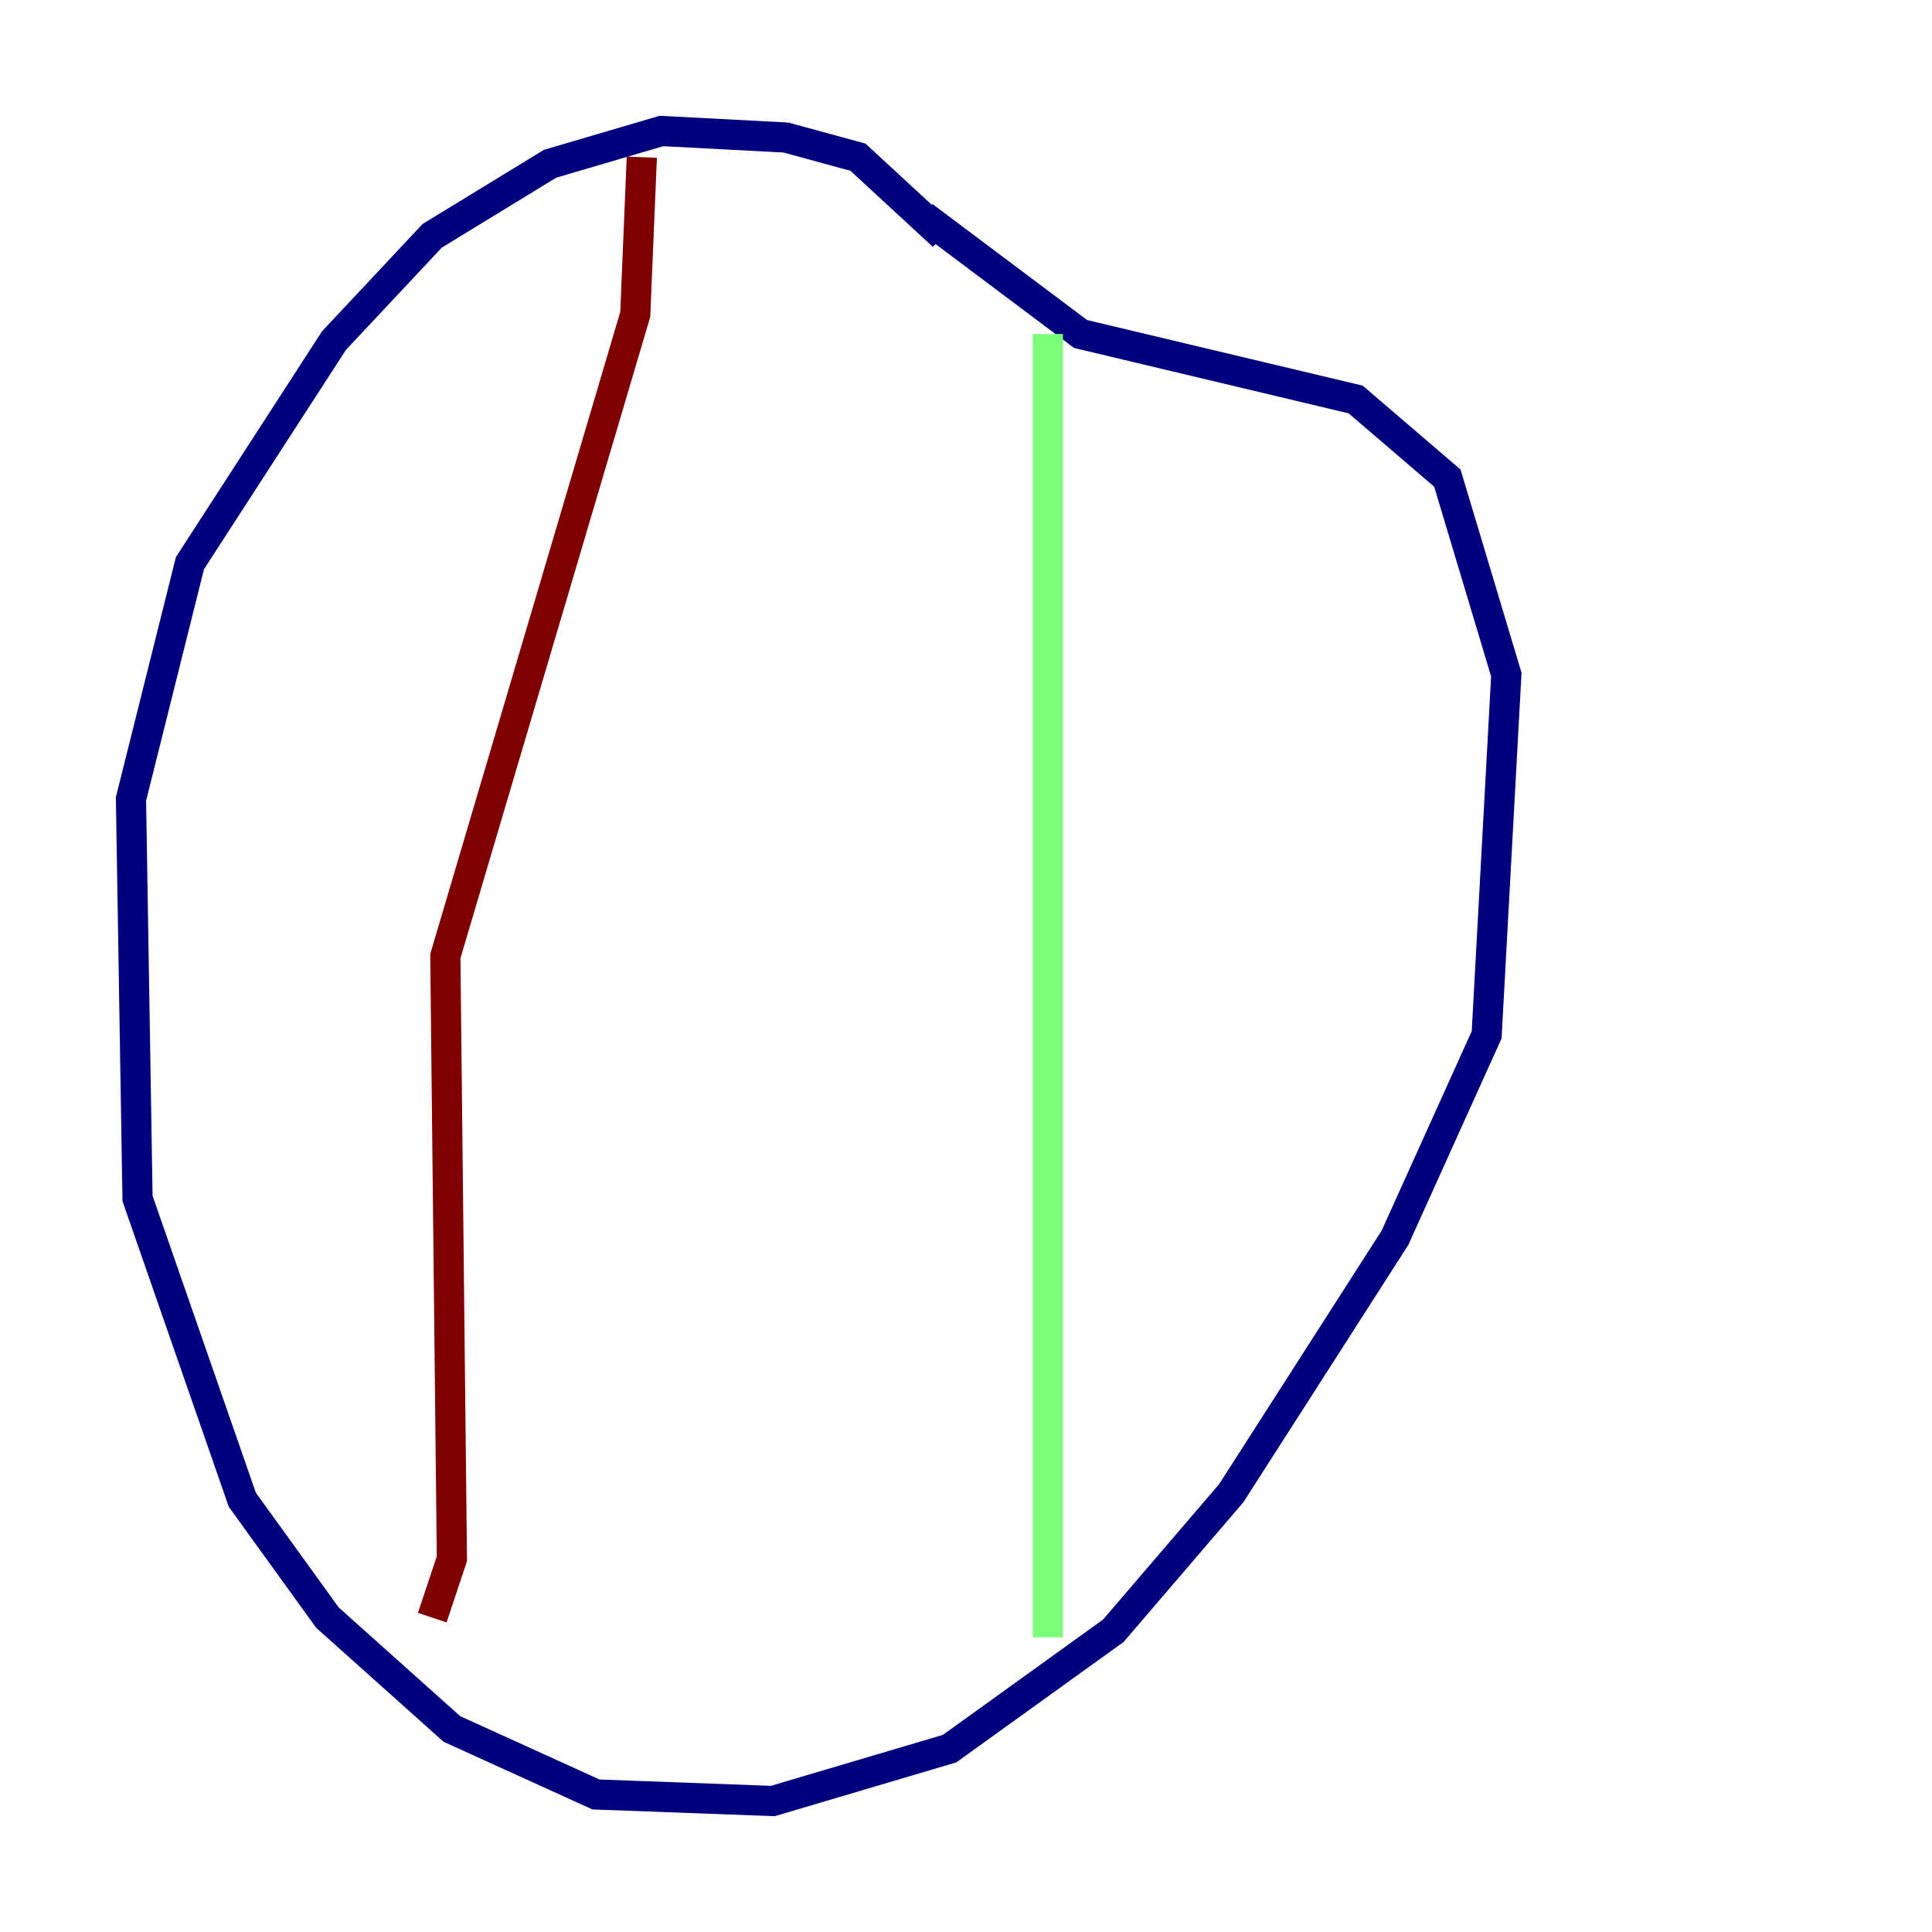 <?xml version="1.0" encoding="utf-8" ?>
<svg baseProfile="tiny" height="128" version="1.2" viewBox="0,0,128,128" width="128" xmlns="http://www.w3.org/2000/svg" xmlns:ev="http://www.w3.org/2001/xml-events" xmlns:xlink="http://www.w3.org/1999/xlink"><defs /><polyline fill="none" points="62.481,15.62 56.841,10.414 52.068,9.112 43.824,8.678 36.447,10.848 28.637,15.62 22.129,22.563 12.583,37.315 8.678,52.936 9.112,79.403 16.054,99.363 21.695,107.173 29.939,114.549 39.485,118.888 51.2,119.322 62.915,115.851 73.763,108.041 81.573,98.929 92.42,82.007 98.495,68.556 99.797,44.691 95.891,31.675 89.817,26.468 71.593,22.129 61.18,14.319" stroke="#00007f" stroke-width="2" /><polyline fill="none" points="69.424,22.129 69.424,108.475" stroke="#7cff79" stroke-width="2" /><polyline fill="none" points="42.522,10.414 42.088,20.827 29.505,63.349 29.939,103.268 28.637,107.173" stroke="#7f0000" stroke-width="2" /></svg>